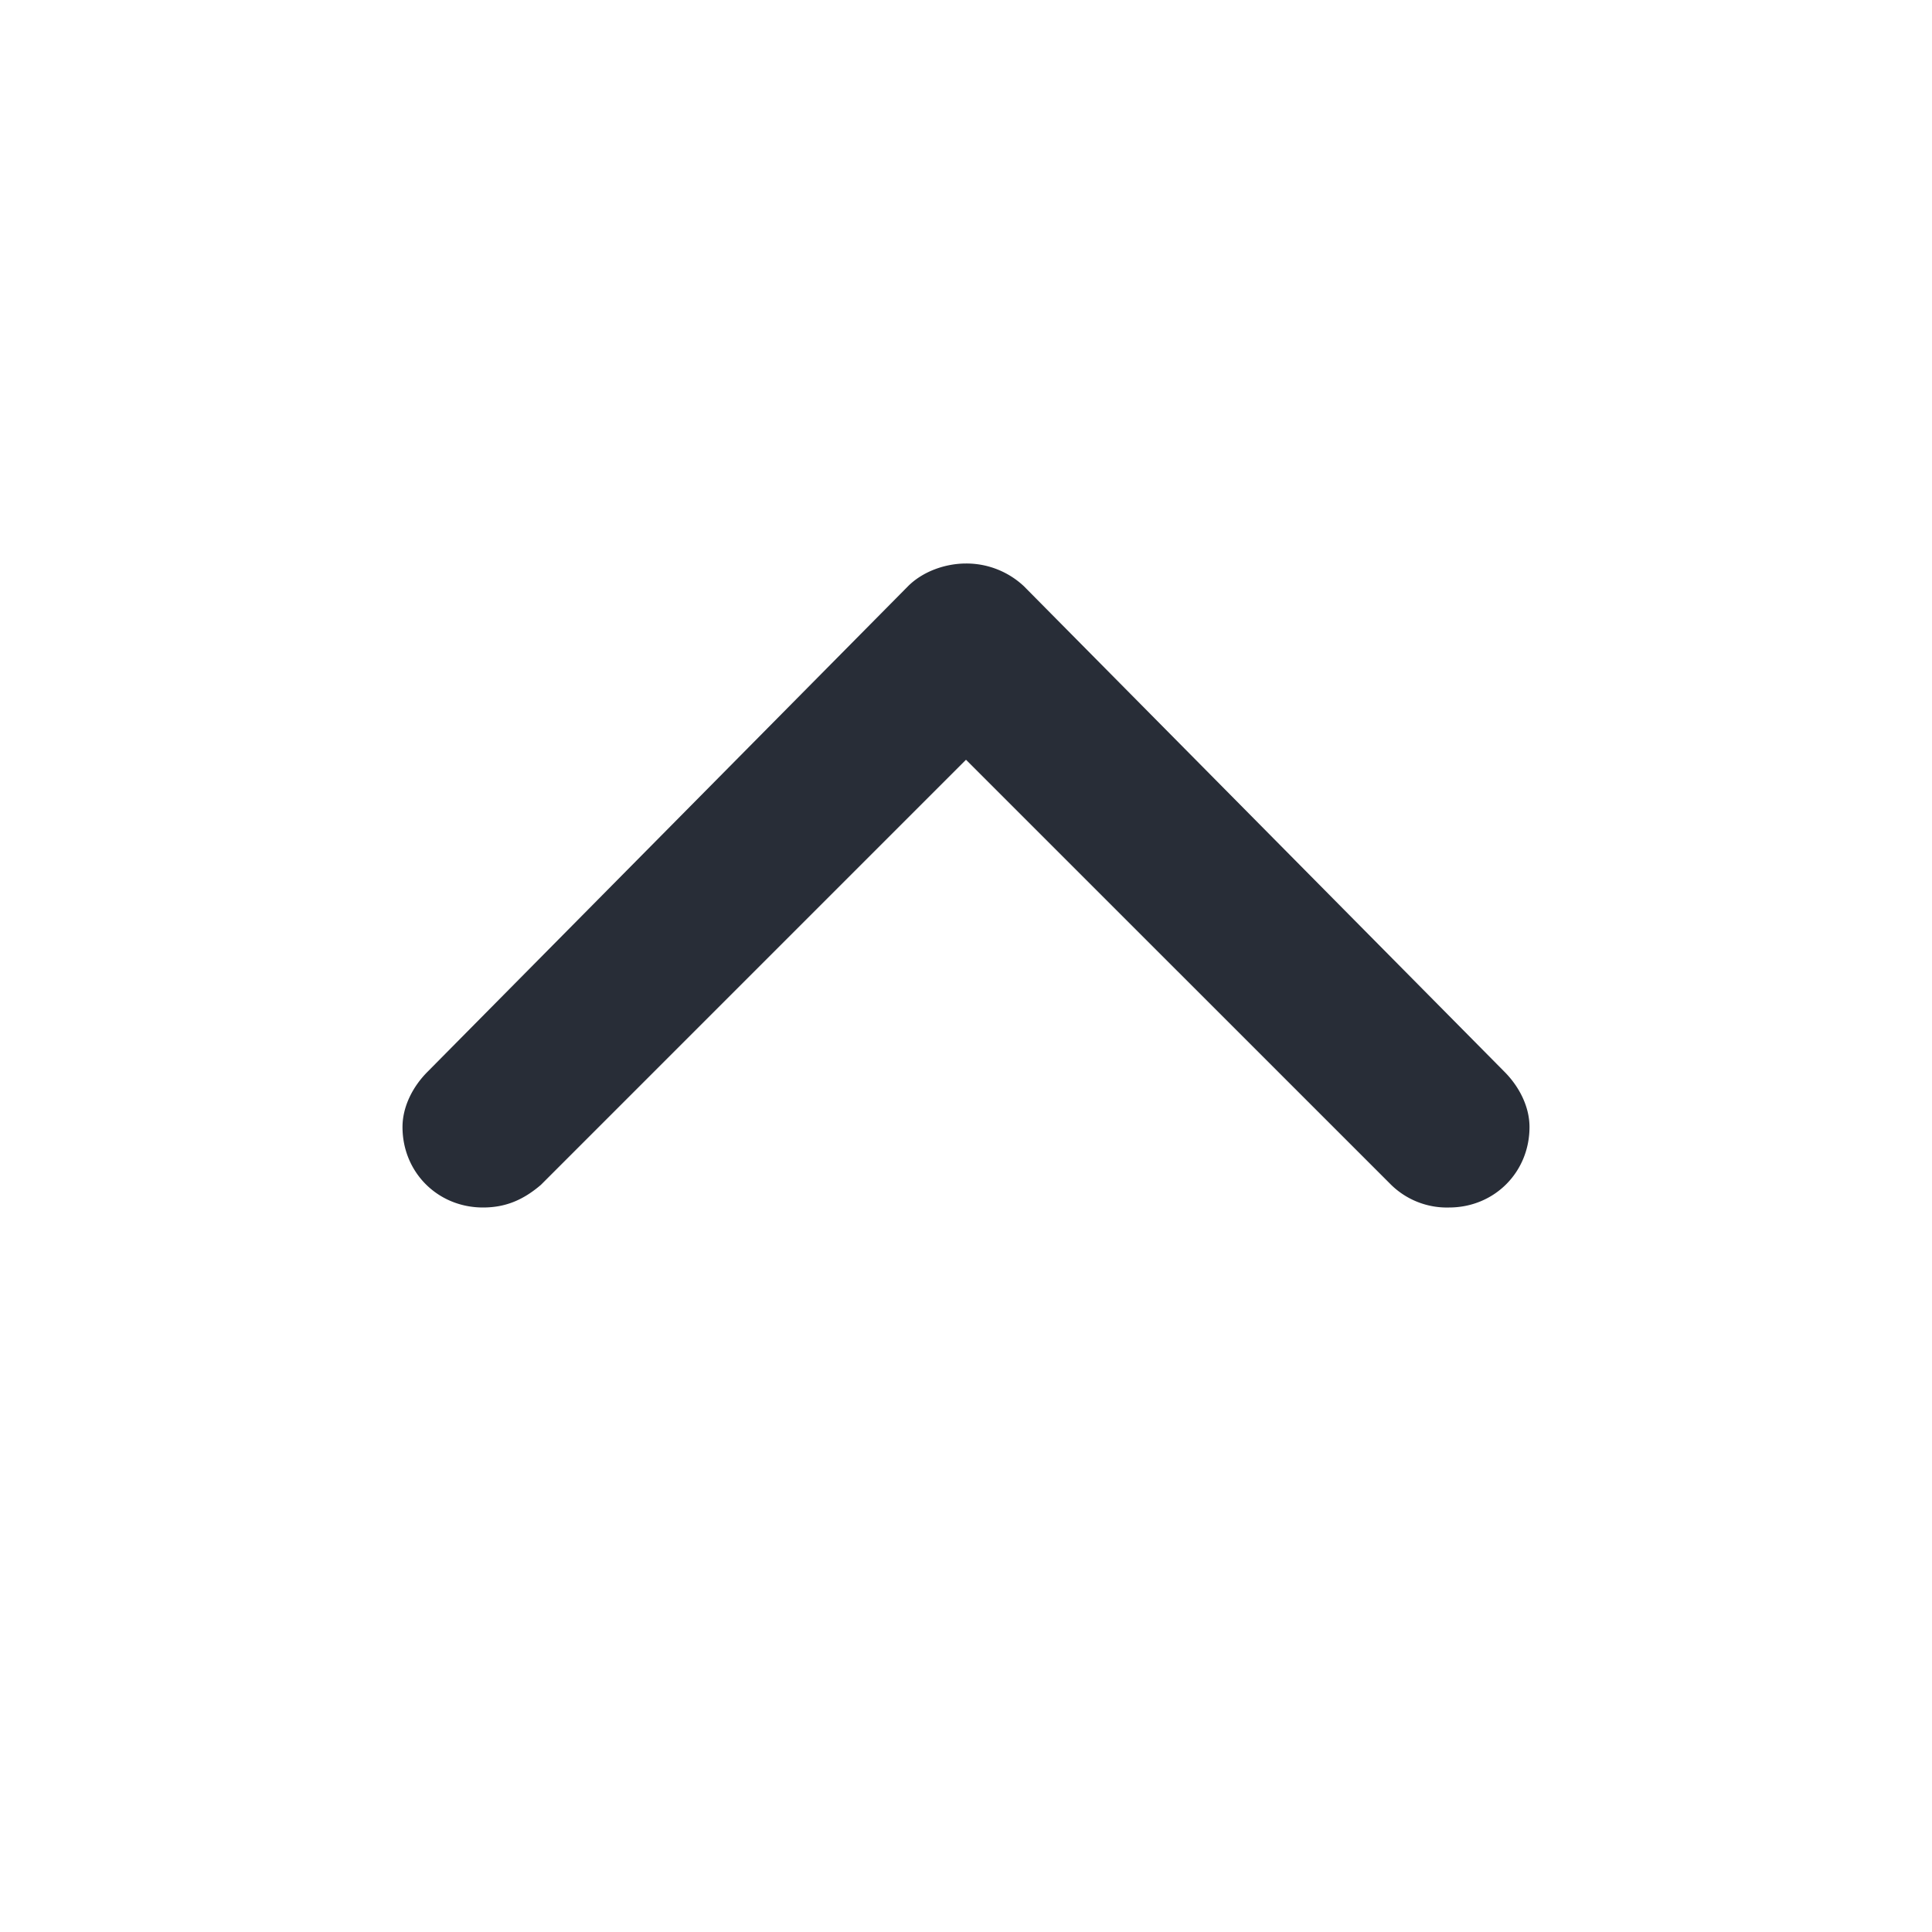 <svg id="icon" height="24" viewBox="0 0 24 24" width="24" xmlns="http://www.w3.org/2000/svg"><path d="m18 15c.563 0 1-.438 1-1 0-.25-.125-.5-.313-.688l-5.968-6.03a1.044 1.044 0 0 0 -.719-.282c-.25 0-.531.094-.719.281l-5.969 6.032c-.187.187-.312.437-.312.687 0 .563.438 1 1 1 .281 0 .5-.094.719-.281l5.281-5.281 5.281 5.28a.99.99 0 0 0 .719.282z" fill="#282d37" style="currentColor" fill-rule="evenodd"/></svg>
